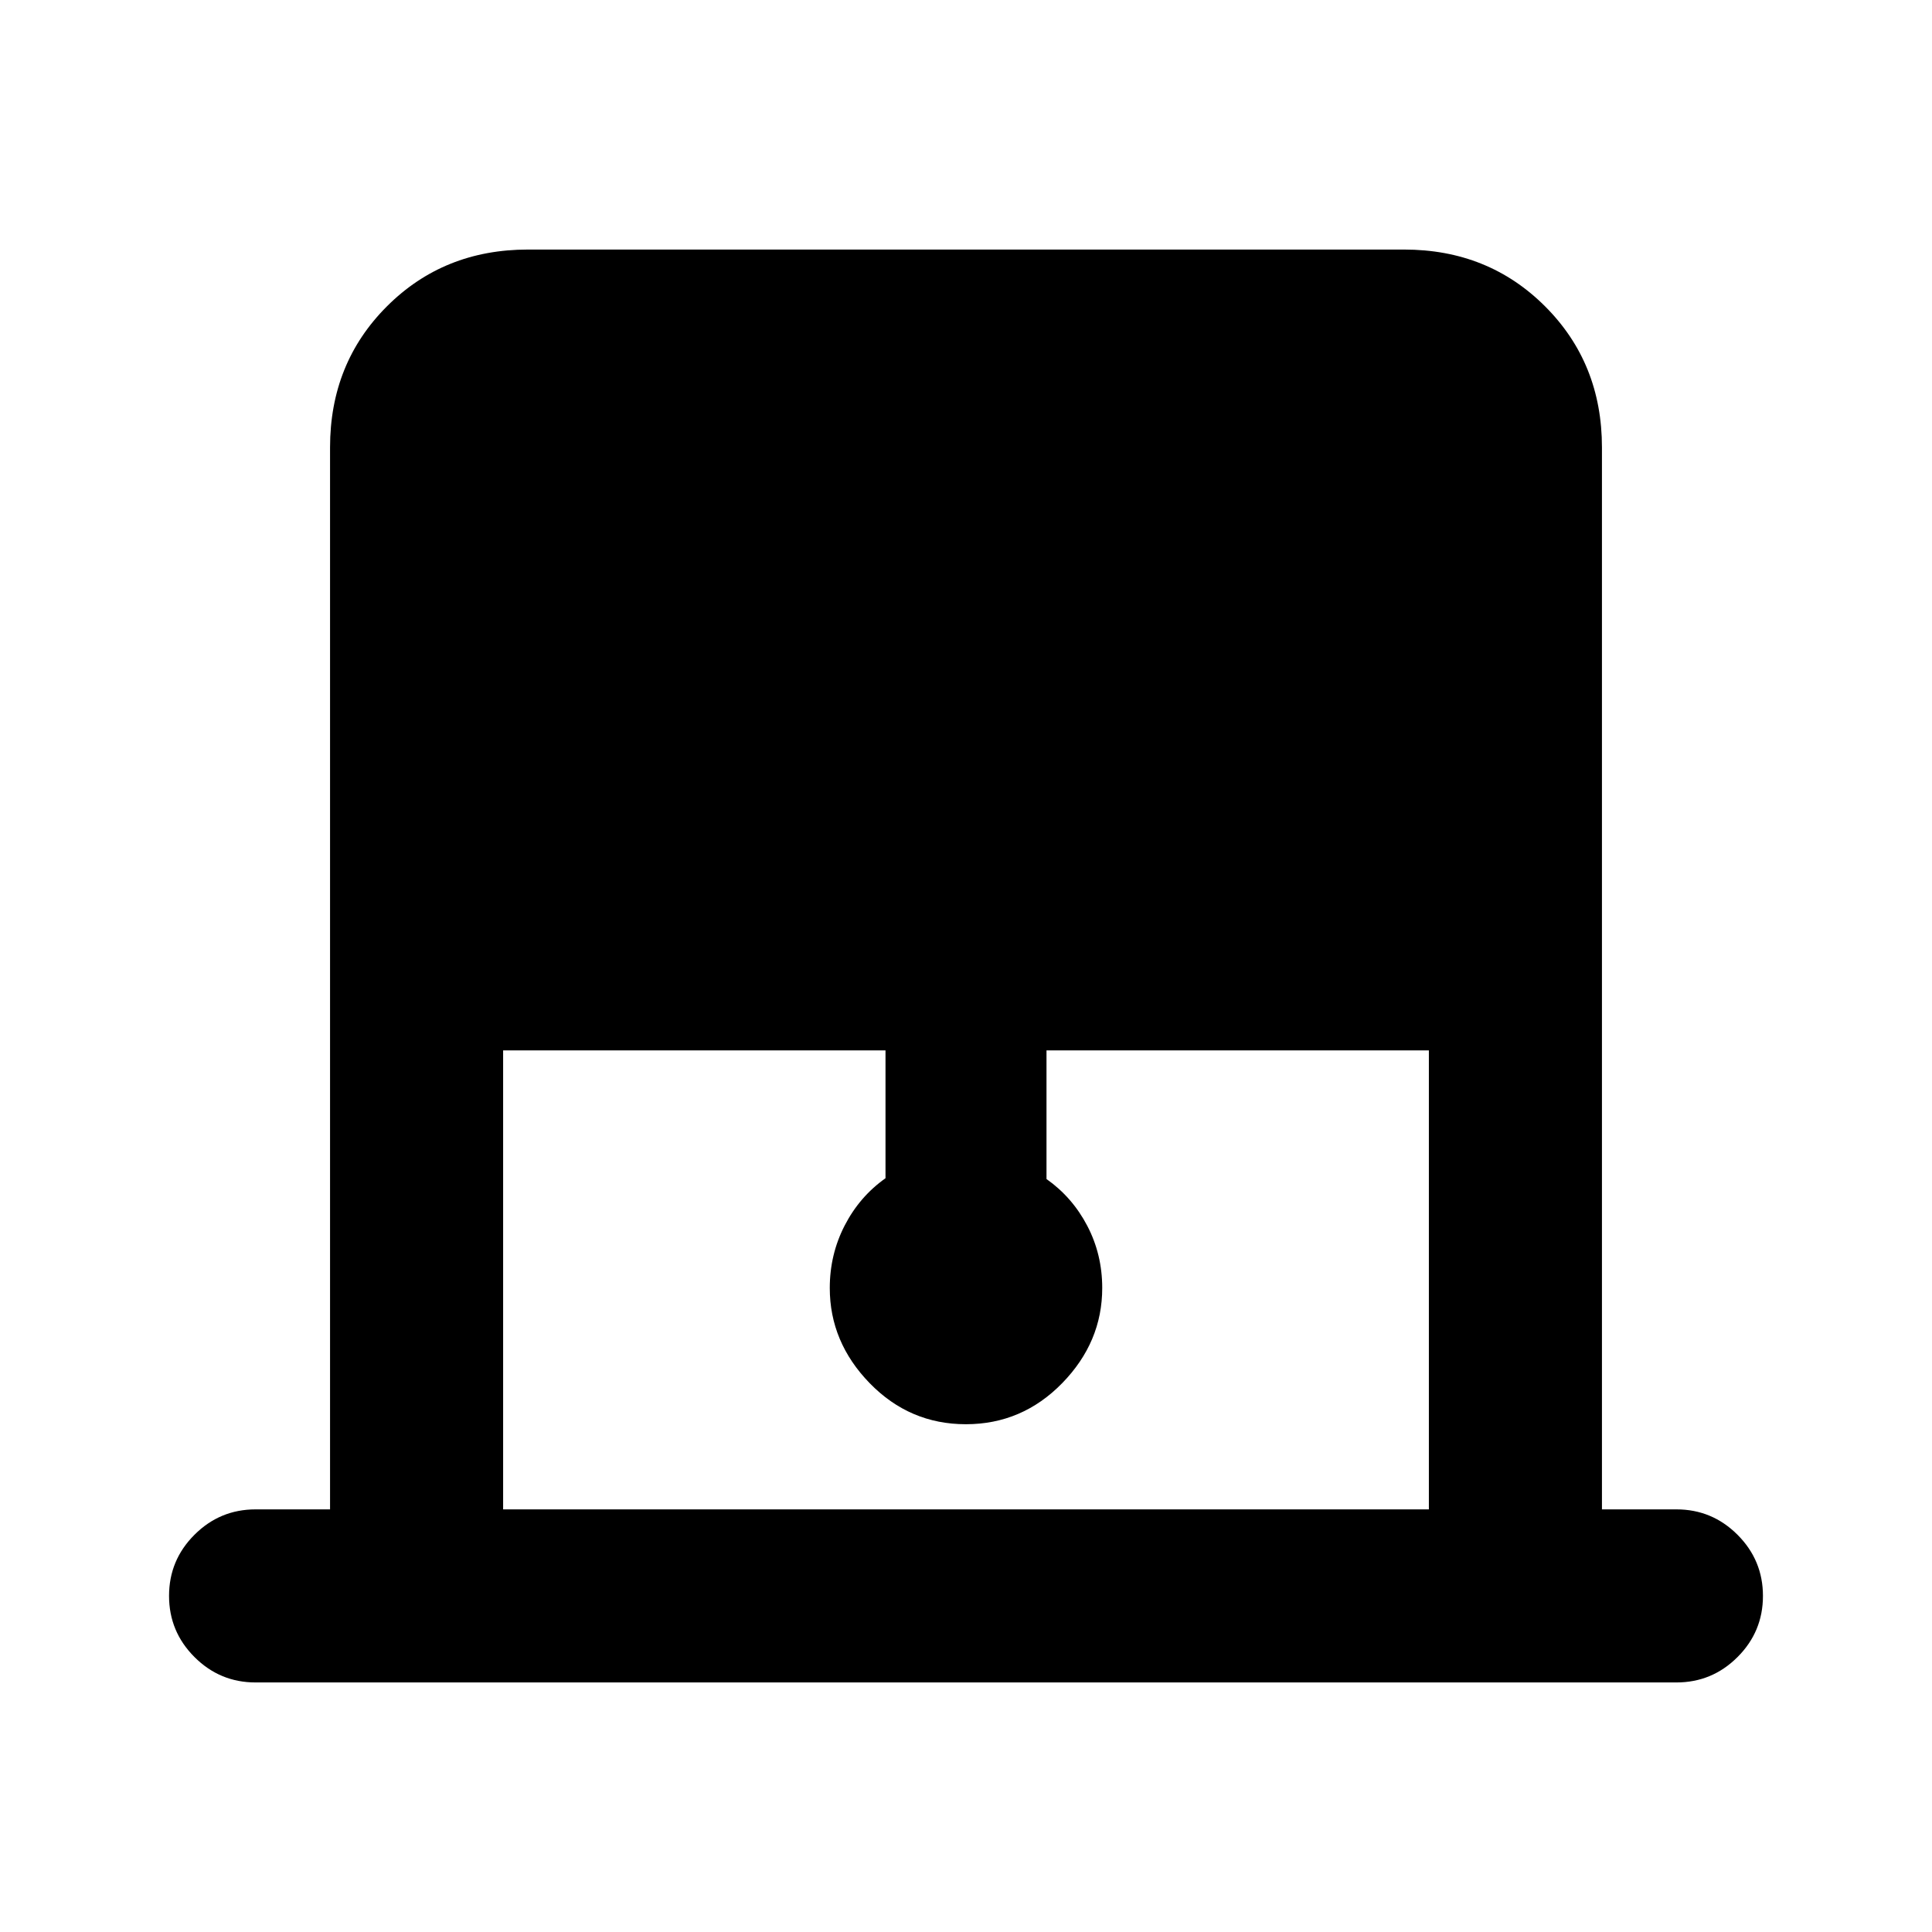 <svg xmlns="http://www.w3.org/2000/svg" height="24" viewBox="0 -960 960 960" width="24"><path d="M164-210v-527.69q0-41.83 28.24-70.07Q220.48-836 262.31-836h435.38q41.83 0 70.07 28.24Q796-779.52 796-737.69V-210h37q17.75 0 30.37 12.63Q876-184.74 876-166.99q0 17.76-12.63 30.37Q850.75-124 833-124H127q-17.75 0-30.37-12.63Q84-149.26 84-167.01q0-17.76 12.63-30.37Q109.25-210 127-210h37Zm86 0h460v-228.08H520v63.93q12.85 9.07 20.27 23.27 7.42 14.19 7.42 30.88 0 26.9-19.91 47.3-19.92 20.39-47.85 20.39t-47.78-20.39q-19.84-20.4-19.84-47.3 0-16.69 7.42-31.08 7.42-14.38 20.27-23.46v-63.54H250V-210Z"/></svg>